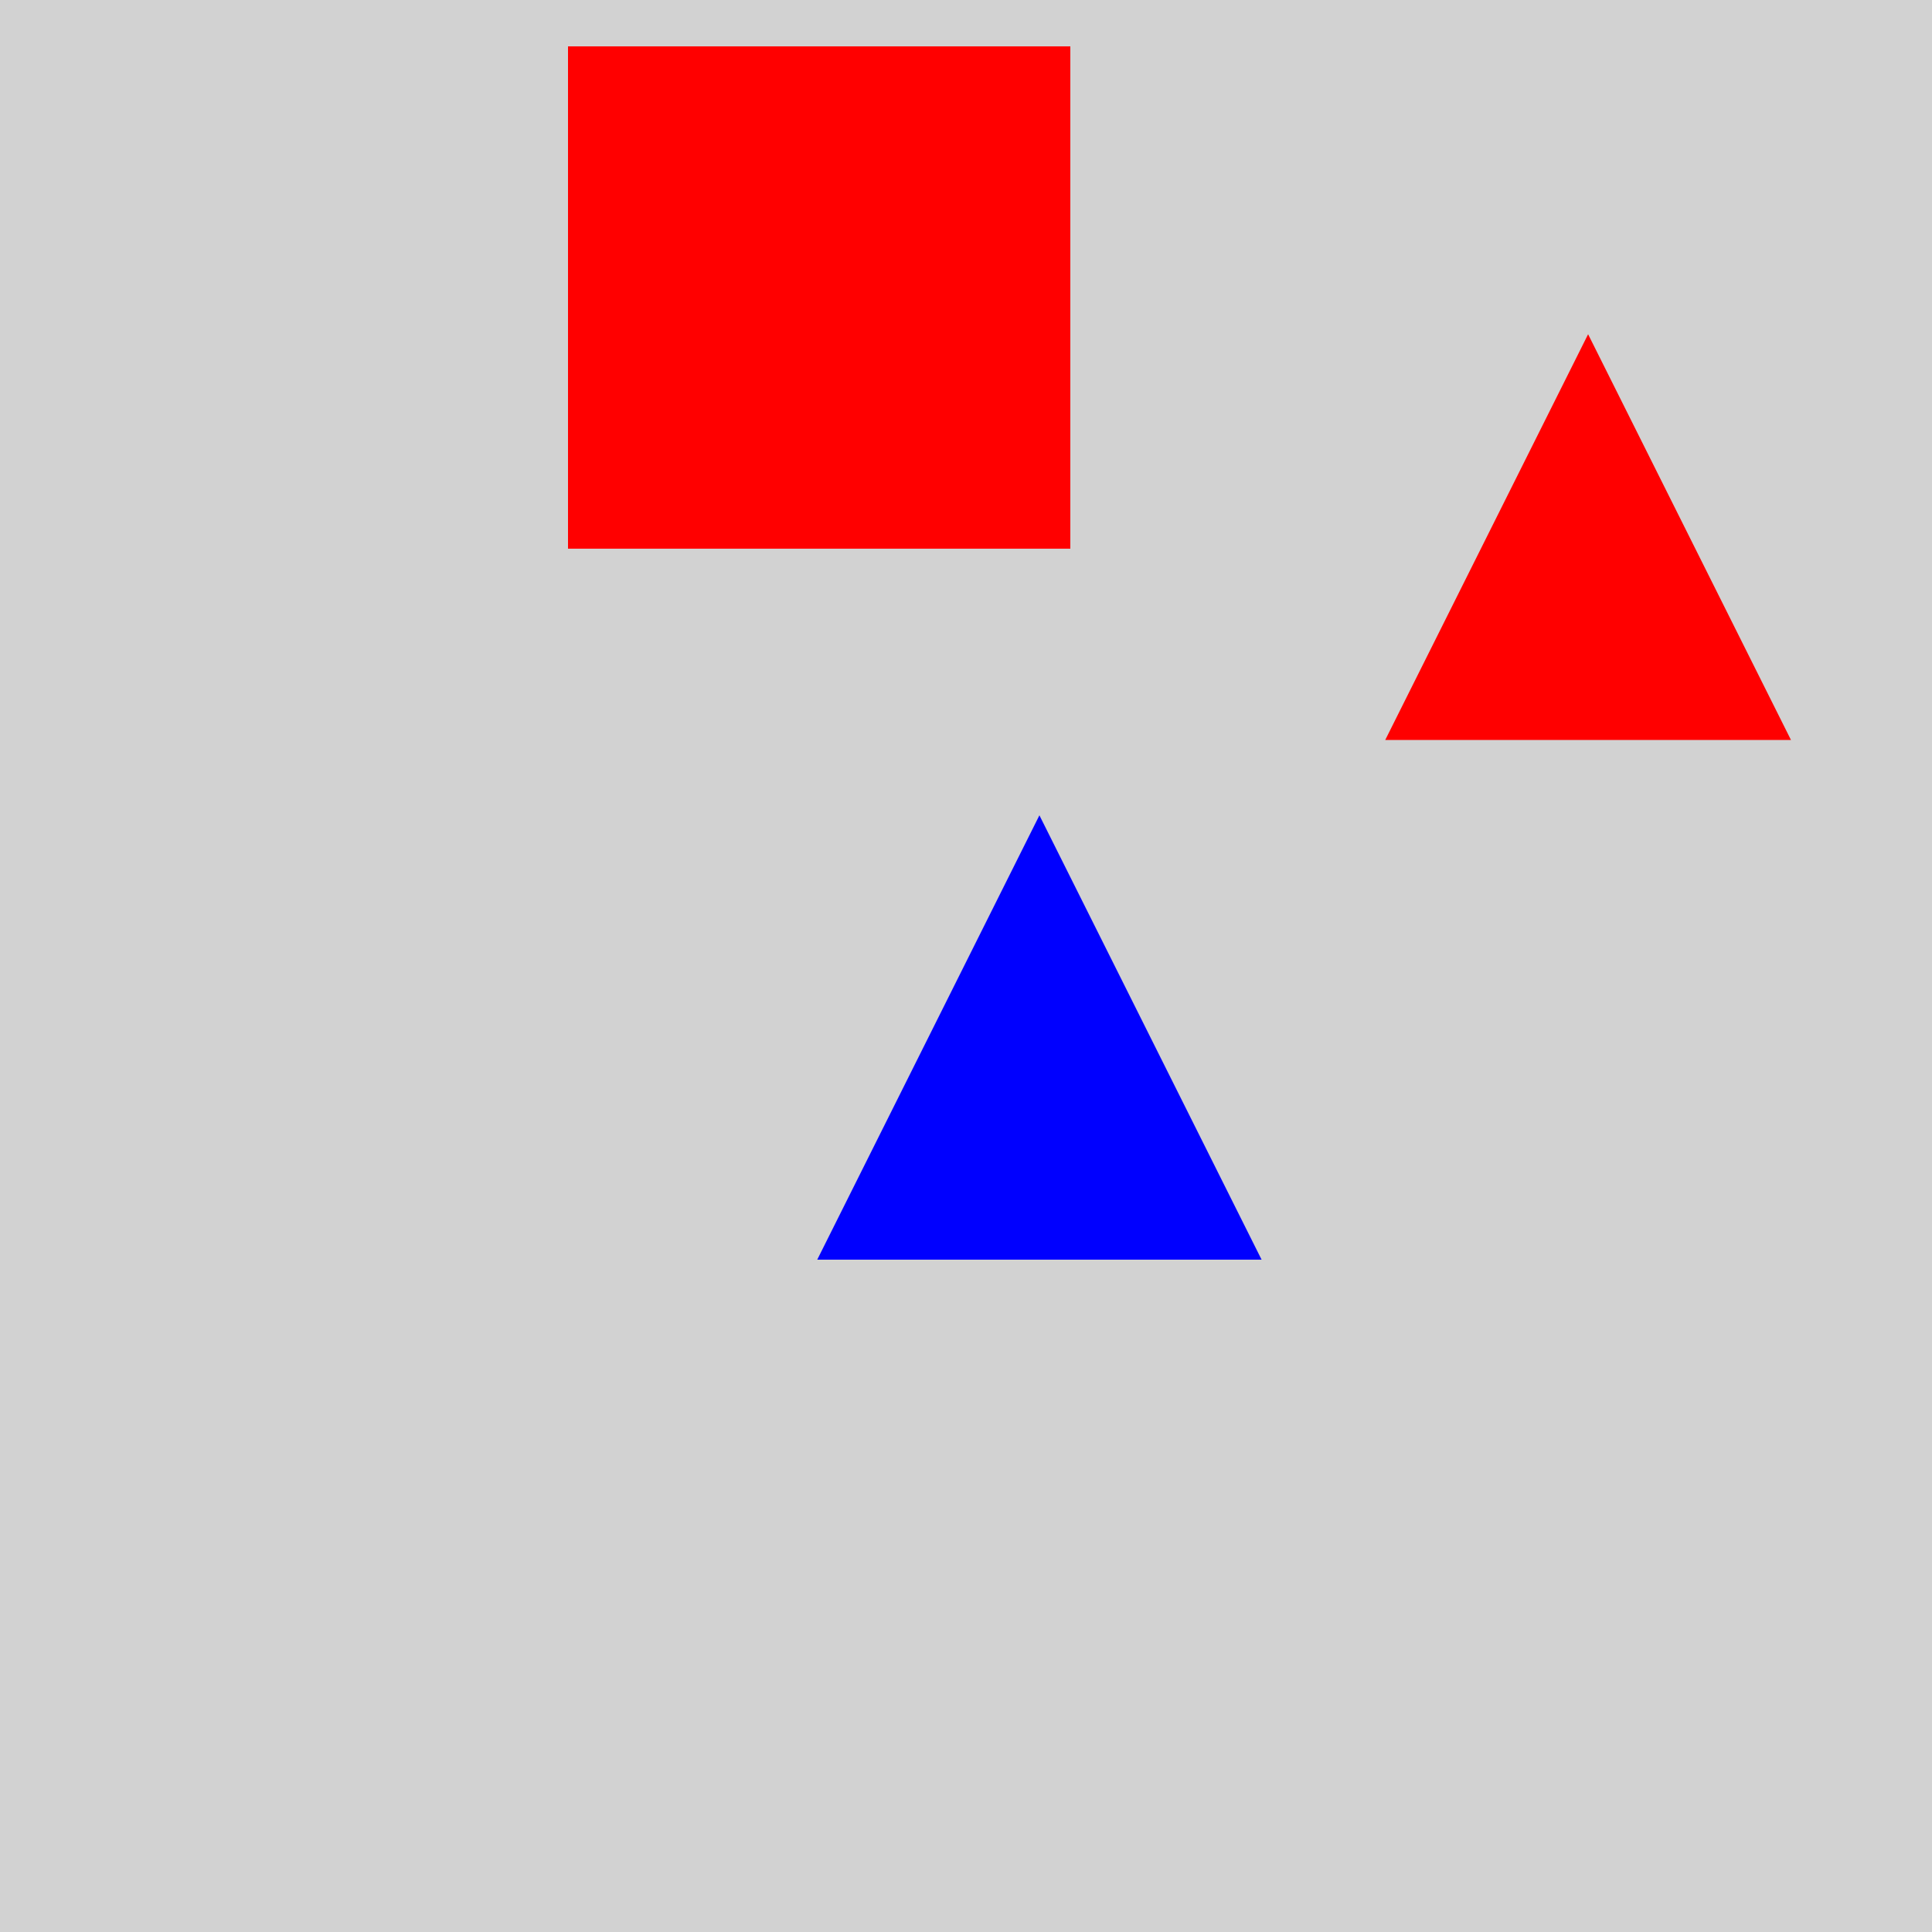 <?xml version="1.0" encoding="utf-8" ?>
<svg baseProfile="full" height="600" version="1.1" viewBox="0,0,100,100" width="600" xmlns="http://www.w3.org/2000/svg" xmlns:ev="http://www.w3.org/2001/xml-events" xmlns:xlink="http://www.w3.org/1999/xlink"><defs /><rect fill="rgb(210, 210, 210)" height="100" width="100" x="0" y="0" /><polygon fill="rgb(255, 0, 0)" points="82.2,17.3 71.7,38.3 92.7,38.3" /><polygon fill="rgb(0, 0, 255)" points="53.8,42.2 42.3,65.2 65.3,65.2" /><rect fill="rgb(255, 0, 0)" height="26.0" width="26.0" x="29.4" y="2.4" /></svg>